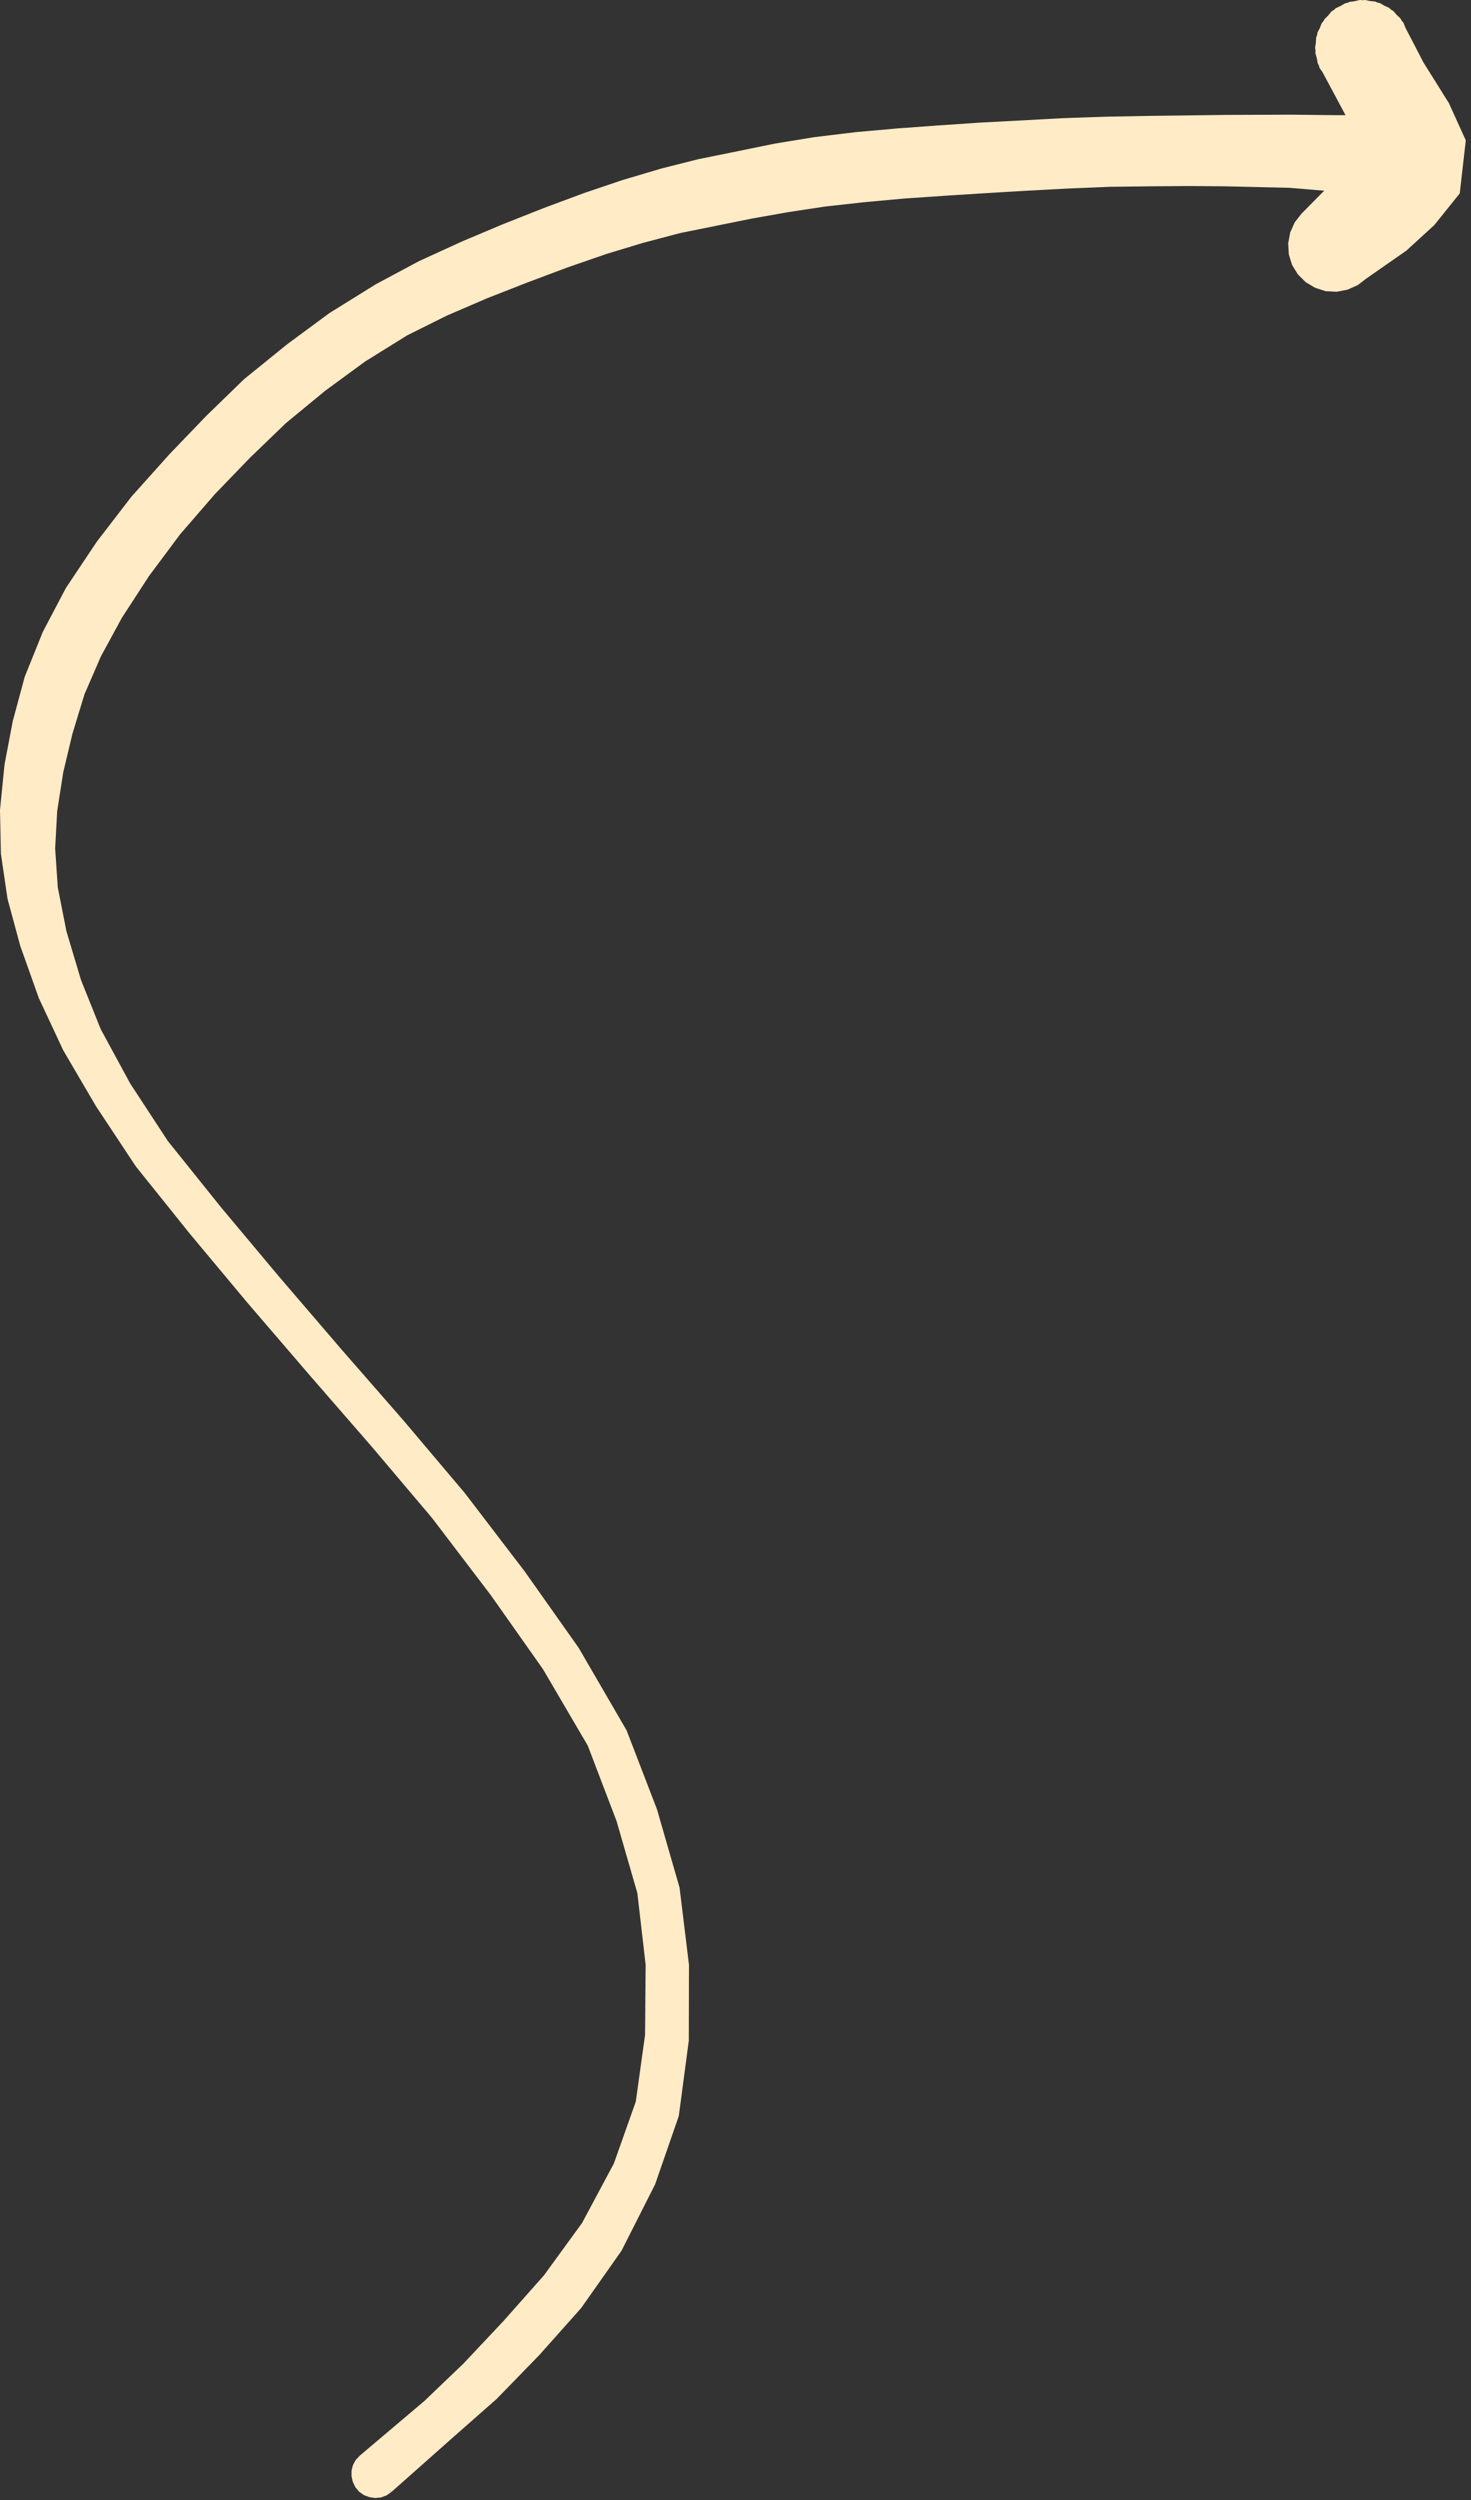<?xml version="1.0" encoding="UTF-8"?>
<!-- Do not edit this file with editors other than draw.io -->
<!DOCTYPE svg PUBLIC "-//W3C//DTD SVG 1.1//EN" "http://www.w3.org/Graphics/SVG/1.1/DTD/svg11.dtd">
<svg xmlns="http://www.w3.org/2000/svg" xmlns:xlink="http://www.w3.org/1999/xlink" version="1.1" width="276px" height="469px" viewBox="-0.5 -0.5 276 469" content="&lt;mxfile host=&quot;app.diagrams.net&quot; modified=&quot;2024-01-02T17:55:56.581Z&quot; agent=&quot;Mozilla/5.0 (X11; Ubuntu; Linux x86_64; rv:121.0) Gecko/20100101 Firefox/121.0&quot; version=&quot;22.1.16&quot; etag=&quot;BCaf0ttOiPFYhPl21qDo&quot;&gt;&lt;diagram name=&quot;Page-1&quot; id=&quot;whXH7Dx9OuJgPwL0QCGS&quot;&gt;jVbZsqM4Ev2aGzHzUgFif2RfzI6NgTc2sy9mh68f6Ouq6oqOjpgHJ6mTmVKmlJLPF8I2mziEfa51SVp/ASjZvhDuCwBAYNT5uZD9G6FI8hvIhiL5huDfgFMc6QeEPuhcJOn4h+PUdfVU9H+Ccde2aTz9gYXD0K1/ur26+s9V+zBL/wE4cVj/E30WyZR/qoCg37iUFln+c2X8p6UJfzp/gDEPk279G4TwXwg7dN30rTUbm9bX5v3cl+844V+svxIb0nb6fwLAd8AS1vOntk9e0/6z2DPF/lLHKW3jov4P4Q5RlK8IZ0Lhsr6LmyA5MTZ8AcZGaXRyJY/L97YmyAX2nw/+XhN6W42VmsI1SCR09la9fZHEuHD5eeoCkuxnQkzqTWdTMC/kFAOZmtFKnaqgTYnTnV/zzERIl/IqBcd94vITROK+n+4LRZySWtrtnEFoS+wcnYohyffqW31J+wkKhbBc/qjCSkj2GLaWnE7Ur0oIOa7Flzi7lrqjL4xrxLp8YYIkC2S+VVeekGFaOsY+btGLrmB6ueaWjtNSh3s5ze1m+N6GVMYJ59nLbCWtvzyqd67QrGWZI/eWLT5677TQJjSL19kq4ZXNivkVMttJDmpJKLPedxFLgee4AoPt+cO2c/LBQRW6+VfRN5kHkcfrj3slilZikAlt3WDcTgi3KWueEfKXCtGKFDsGGLz5OfaTPWmYLCzejbtz6LbR2ctva2Z1YoMEGfAUdl1f58xeeIp44oksIZfM80tHWXFDiisFo1gmkcTOzrHSfVWCIy167it8InpLSGVpzbdIoetG6+CRCnC7yhEltShNnMPMu+veMJ4zuzSq46qpN8KwK3fOOnbVVELKZtN9wJgaoWEblpmVXYQZ3WKG7nYnFzNGX8pVopgqZ0l6ZZwhomrQR85TiSHaSCIKuh3a4L21Ani6DMEz4+xLRM6od39BD8ipJJAhiThuzn62qKDT9nvV2RkWVRc82baqY/sZdGjeVYdaV6hbMSLmGMxIp5mxD0HvgsUb6BvkShlOrjyNwo1Zs3umrTSEIyt1d41UW1lM3l3fKwouWGLeZaFOCWRO5sZug1ykl2U6TIeKZpiVAc8Jy+iu3DNVdOSUFplesd3I3n2/GyF3HdIUEtfccFA9Hqk1aFOJ7ogHSEJw3jm6JnrtOBqcKXunnTyGbhz/rOu6AUlK8378ntK5fMNBS1dBKHRldbee1MNAq4K25OwsXtMSGQIkCTGrnsElg0Du2XnUMyifmdgVW1sdeUC/FW6kJrVUDjYT1tHCmMEGFc8wSc4cqWMyEtQ/XTSkFba1IQawKDcfTioWV/vL/jzWrqUx53vEZHDCayzDLhZyXRm/JMX69ggixfQ1Gc+Q5+4BeoJdFeIbjO0breUD2wJMcWt9vLrDq1ziYw8TN5qpqYHAgaXRSVS8k1yzGAh+xWf5XEqwunXQsOcwgcWzjKGWEM0K1TwXMQQ4VhdH0rdKyN/cDSKEvn0glu6zOtu/wyUMKzxjaWIQ1YrWctk5dkmmSHVXA5NYZYn2ABzFidpt2TSMtjOlN0vDAf5cOrFOmmwZxXlLPETy9Bf7sJ60Ai0z0ov0mjHA9DsdaBB4SF4n89EzHpmHqqHk+1ZqpWUQuuiKSCFr4AY9aS6XqbaYReW66U+Bjt/ukD1hiyKh4jpmtDFWnHzY17OjstsphT46ZUfenADzKTHDkme+KjZXkHBWgMW+eh5PC9jpbR2ZH5gU1UDhNN21ZauVkkksAPrCH9ZrzVe+5YVxjcx2IVDGoMPSPdLNMcO5PzBW4zh+4yVafE9HPbqVzvFvdW6WB+3wXNvLrBo+rv+A4GZvuGDYpNWgVr+dmAAJSj8eK16WkfW+XU/u8YykGX07WBn1NE8fIL+17w1iWfURz8nAULdcy8LnAaYHRafou6IQtgwr7/lmoORcpeJ1OI+9RJAqA8Vm0jYq9h0ElU8EtZj1ngUupyhuumFioOhm5bMQmPPuNuJkJdC89wOtWKliwKoYYhYpHKS6qtxTVm/lks9qM0d72u+NuVL9BE8DJB7B3HTurDIr6rZeO7/ItY/6Dc6ilk1xJBlCosbPLcYnXR5D/3iJvLsdNpiym8cQfAOU4e1oyRuCtOu1d+4Epzp6wDGvmSuQuY5V+1UNNfM8t0ep+zdy+I3ULKxnjoKfTdSjS81m0J5VIz6GDJefHOnicho+mIAUN48iloF2DKyE8TDUqm2E2nm7aUx4dgezphQBjMlUbmwtGYhTFga5Ilm9q5v5AMJWJQgaDDuS0Vxg+lIGapTBOigJ2wLeo0juVoVIBxhCFC3UYvxA7sEsiPyr7/yjJv2pNIL6QUJqzyfgJQwrGIjoce+5uQ6jptiMiYjIIEvMWITwFx9qpnQragMm5ZjYCOSlyijpY3stSiMQzYASHSnhWqqVFciawL2Pc8ZIyRC3RbORCxwrDpRs0mddz6hGGgMZVbeOdJrrHTiLZaMm8lqKNAB8nNyHMe+X9CYoNBFq8WzTfdVwch3C6yIT//1CmLpoU+fDcuBzPE5DV6VsV3fDXxQIEQSeYbHT8qqL3v14fZhTOkzp9q/sC/7F6U4ynHZNOg0nBYE+ASgK/YAgBCVhBCFQAv2w4A8rRgjqB0WRBAGTOICQb9v6m28CAj2jMYQkAYWfP0B8u+R/o54oTvw42SeBIRhEwgAm0Q8L/jDg7FdOv0niqXx44s/hbz76l+1vrB7h/wc=&lt;/diagram&gt;&lt;/mxfile&gt;"><rect x="-0.5" y="-0.5" width="276" height="469" fill="#333333" stroke="none"/><defs><style type="text/css">@import url(https://fonts.googleapis.com/css2?family=Vollkorn:wght@400;500);&#xa;</style></defs><g><path d="M 72.59 0.98 L 84.51 11.55 L 92.32 18.42 L 100.32 26.65 L 108.15 35.44 L 115.69 46.15 L 121.96 58.54 L 126.37 71.26 L 128.24 85.34 L 128.27 99.5 L 126.51 113.91 L 122.29 128.54 L 116.62 143.27 L 107.66 158.7 L 97.55 173.01 L 86.29 187.74 L 74.83 201.3 L 63.16 214.67 L 51.41 228.37 L 40.56 241.33 L 30.58 253.77 L 23.51 264.57 L 17.95 274.81 L 14.22 284.11 L 11.48 293.28 L 9.84 301.6 L 9.35 308.94 L 9.73 316 L 10.88 323.34 L 12.61 330.59 L 14.88 338.03 L 17.98 345.18 L 21.92 352.43 L 27.05 360.33 L 32.91 368.19 L 39.43 375.72 L 46.01 382.54 L 52.8 389.09 L 60.18 395.17 L 67.71 400.69 L 75.68 405.64 L 83.11 409.34 L 90.7 412.61 L 98.1 415.51 L 105.69 418.36 L 113.11 420.93 L 119.91 422.99 L 126.98 424.86 L 140.38 427.57 L 147.25 428.79 L 154.32 429.86 L 161.56 430.66 L 169.17 431.36 L 176.63 431.87 L 184.03 432.34 L 191.92 432.81 L 199.84 433.23 L 207.78 433.56 L 215.37 433.65 L 222.55 433.7 L 229.32 433.65 L 241.46 433.37 L 248.8 432.76 L 256.23 432.06 L 263.73 431.97 L 259.68 443.1 L 253.6 437.25 L 248.77 432.44 L 244.06 427.67 L 242.85 426.12 L 242.06 424.35 L 241.7 422.43 L 241.81 420.47 L 242.39 418.59 L 243.4 416.96 L 244.8 415.56 L 246.47 414.57 L 248.33 413.97 L 250.28 413.87 L 252.2 414.25 L 253.98 415.04 L 255.51 416.21 L 263.08 421.49 L 268.25 426.22 L 272.91 432.02 L 274.01 441.69 L 270.91 448.52 L 266.14 456.14 L 263.16 461.89 L 261.87 464.33 L 259.87 466.2 L 257.4 467.32 L 254.69 467.6 L 252.03 466.99 L 249.68 465.59 L 247.92 463.48 L 246.94 460.96 L 246.8 458.2 L 247.54 455.58 L 249.07 453.34 L 251.27 451.7 L 253.87 450.86 L 256.58 450.86 L 259.16 451.75 L 261.32 453.38 L 262.86 455.68 L 263.57 458.29 L 263.4 461.01 L 262.39 463.58 L 260.61 465.64 L 258.25 467.04 L 255.6 467.6 L 252.88 467.27 L 250.42 466.15 L 248.44 464.23 L 247.18 461.85 L 246.75 459.14 L 247.21 456.42 L 247.21 456.42 L 253.49 444.69 L 256.91 438.14 L 250.2 432.06 L 244.06 427.67 L 242.85 426.12 L 242.06 424.35 L 241.7 422.43 L 241.81 420.47 L 242.39 418.59 L 243.4 416.96 L 244.8 415.56 L 246.47 414.57 L 248.33 413.97 L 250.28 413.87 L 252.2 414.25 L 253.98 415.04 L 255.51 416.21 L 257.54 418.64 L 263.19 424.77 L 267.9 430.05 L 272.09 436.36 L 264.23 447.12 L 256.42 446 L 249.57 446 L 241.7 446.09 L 229.29 446.04 L 222.47 445.95 L 215.18 445.86 L 207.32 445.72 L 199.18 445.44 L 191.23 445.01 L 183.23 444.59 L 175.75 444.08 L 168.02 443.52 L 160.16 442.82 L 152.38 441.88 L 144.98 440.67 L 138.1 439.26 L 130.73 437.77 L 123.85 436.04 L 116.43 433.84 L 109.36 431.45 L 101.69 428.6 L 94.01 425.56 L 86.37 422.34 L 78.29 418.64 L 70.26 414.34 L 61.6 408.96 L 53.68 403.12 L 45.6 396.57 L 38.53 389.7 L 31.65 382.54 L 24.53 374.59 L 18.09 366.22 L 12.31 357.57 L 7.98 349.34 L 4.61 340.97 L 2.39 332.74 L 0.85 324.65 L 0 316.14 L 0.17 307.96 L 1.4 299.59 L 3.78 290.8 L 7.24 281.07 L 11.81 271.3 L 17.92 260.87 L 25.38 249.6 L 35.43 237.07 L 46.31 224.03 L 58.12 210.28 L 69.71 196.95 L 80.94 183.67 L 92.01 169.13 L 101.8 155.24 L 110.24 140.84 L 115.66 126.63 L 119.58 113.06 L 121.14 99.55 L 121.03 86.32 L 119.28 73.74 L 115.14 62.05 L 109.14 50.83 L 101.96 40.96 L 94.34 32.36 L 86.81 24.36 L 79.49 17.35 L 67.33 7.06 L 66.67 6.36 L 66.2 5.52 L 65.96 4.58 L 65.96 3.6 L 66.18 2.66 L 66.61 1.78 L 67.24 1.03 L 68.04 0.47 L 68.94 0.14 L 69.9 0 L 70.86 0.09 L 71.77 0.42 L 72.59 0.98 L 72.59 0.98" fill="#ffebc5" stroke="#ffebc5" stroke-miterlimit="10" transform="translate(0,233.8)scale(1,-1)translate(0,-233.8)" pointer-events="all"/></g></svg>